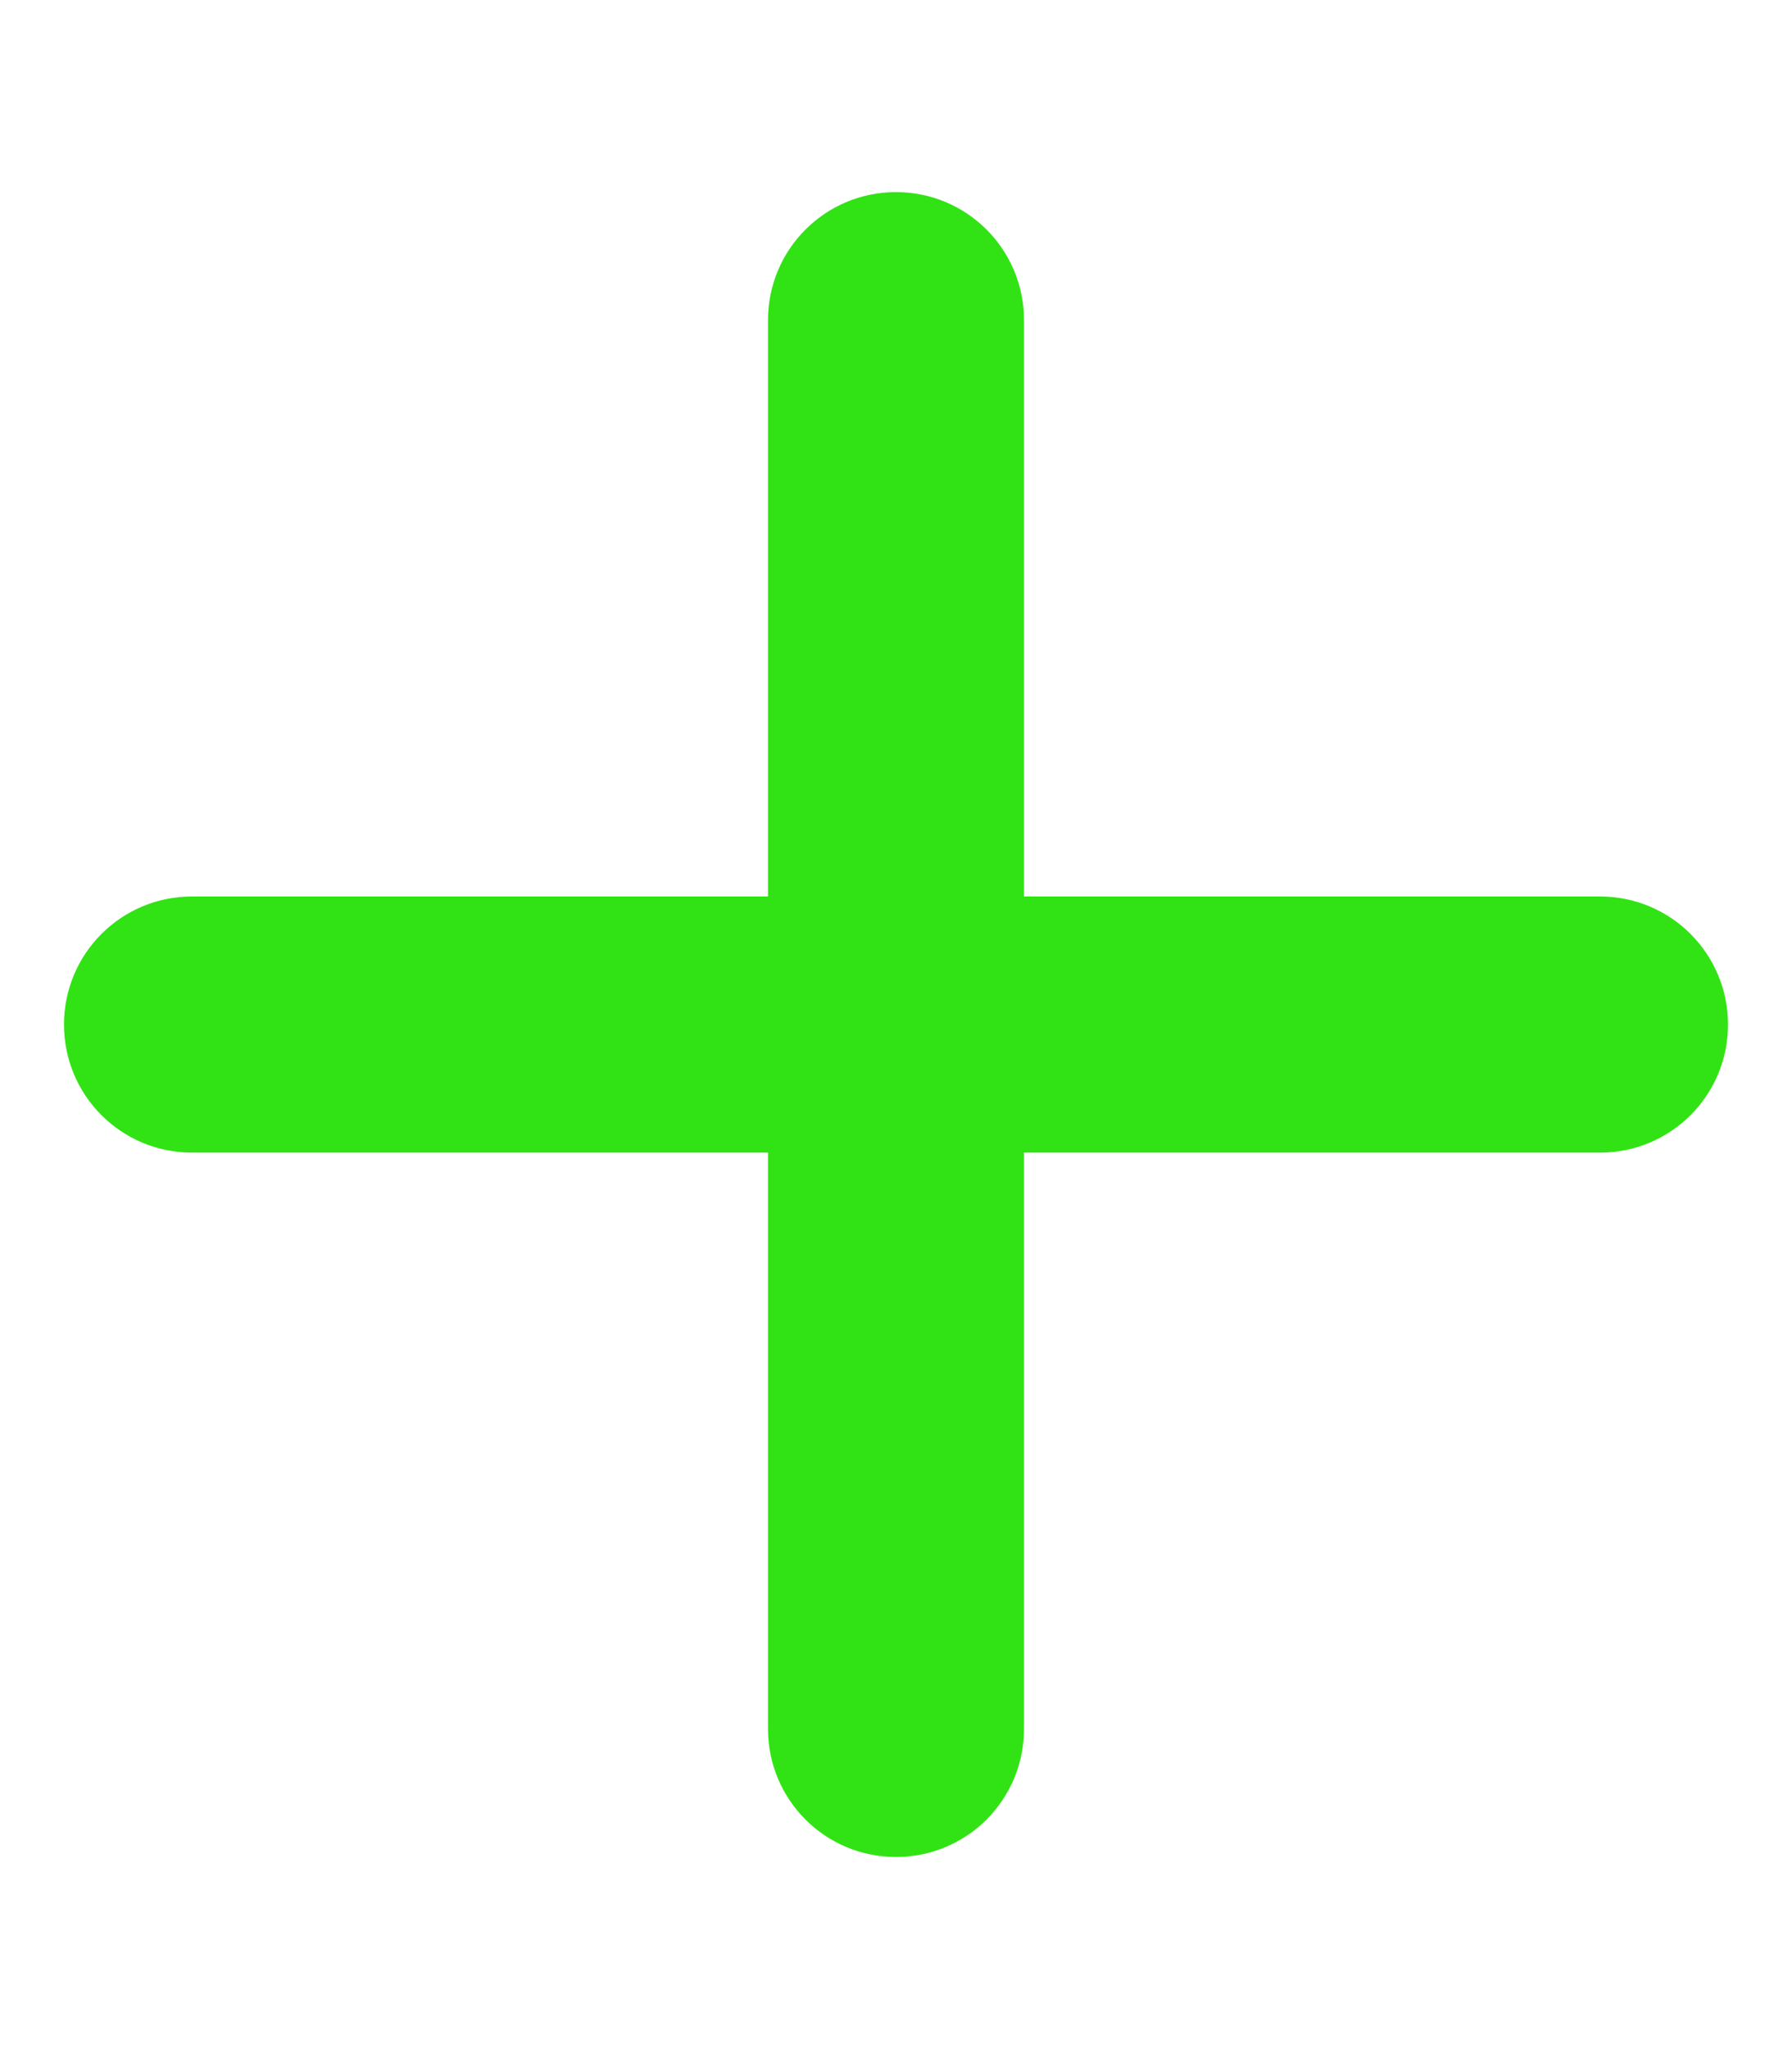 <svg version="1.2" xmlns="http://www.w3.org/2000/svg" viewBox="0 0 448 512" width="448" height="512">
	<title>plus-solid-svg</title>
	<style>
		.s0 { fill: #31e314 } 
	</style>
	<path id="Layer" class="s0" d="m256 80c0-17.7-14.3-32-32-32-17.7 0-32 14.3-32 32v144h-144c-17.7 0-32 14.3-32 32 0 17.7 14.3 32 32 32h144v144c0 17.7 14.3 32 32 32 17.7 0 32-14.3 32-32v-144h144c17.7 0 32-14.3 32-32 0-17.7-14.3-32-32-32h-144z"/>
</svg>